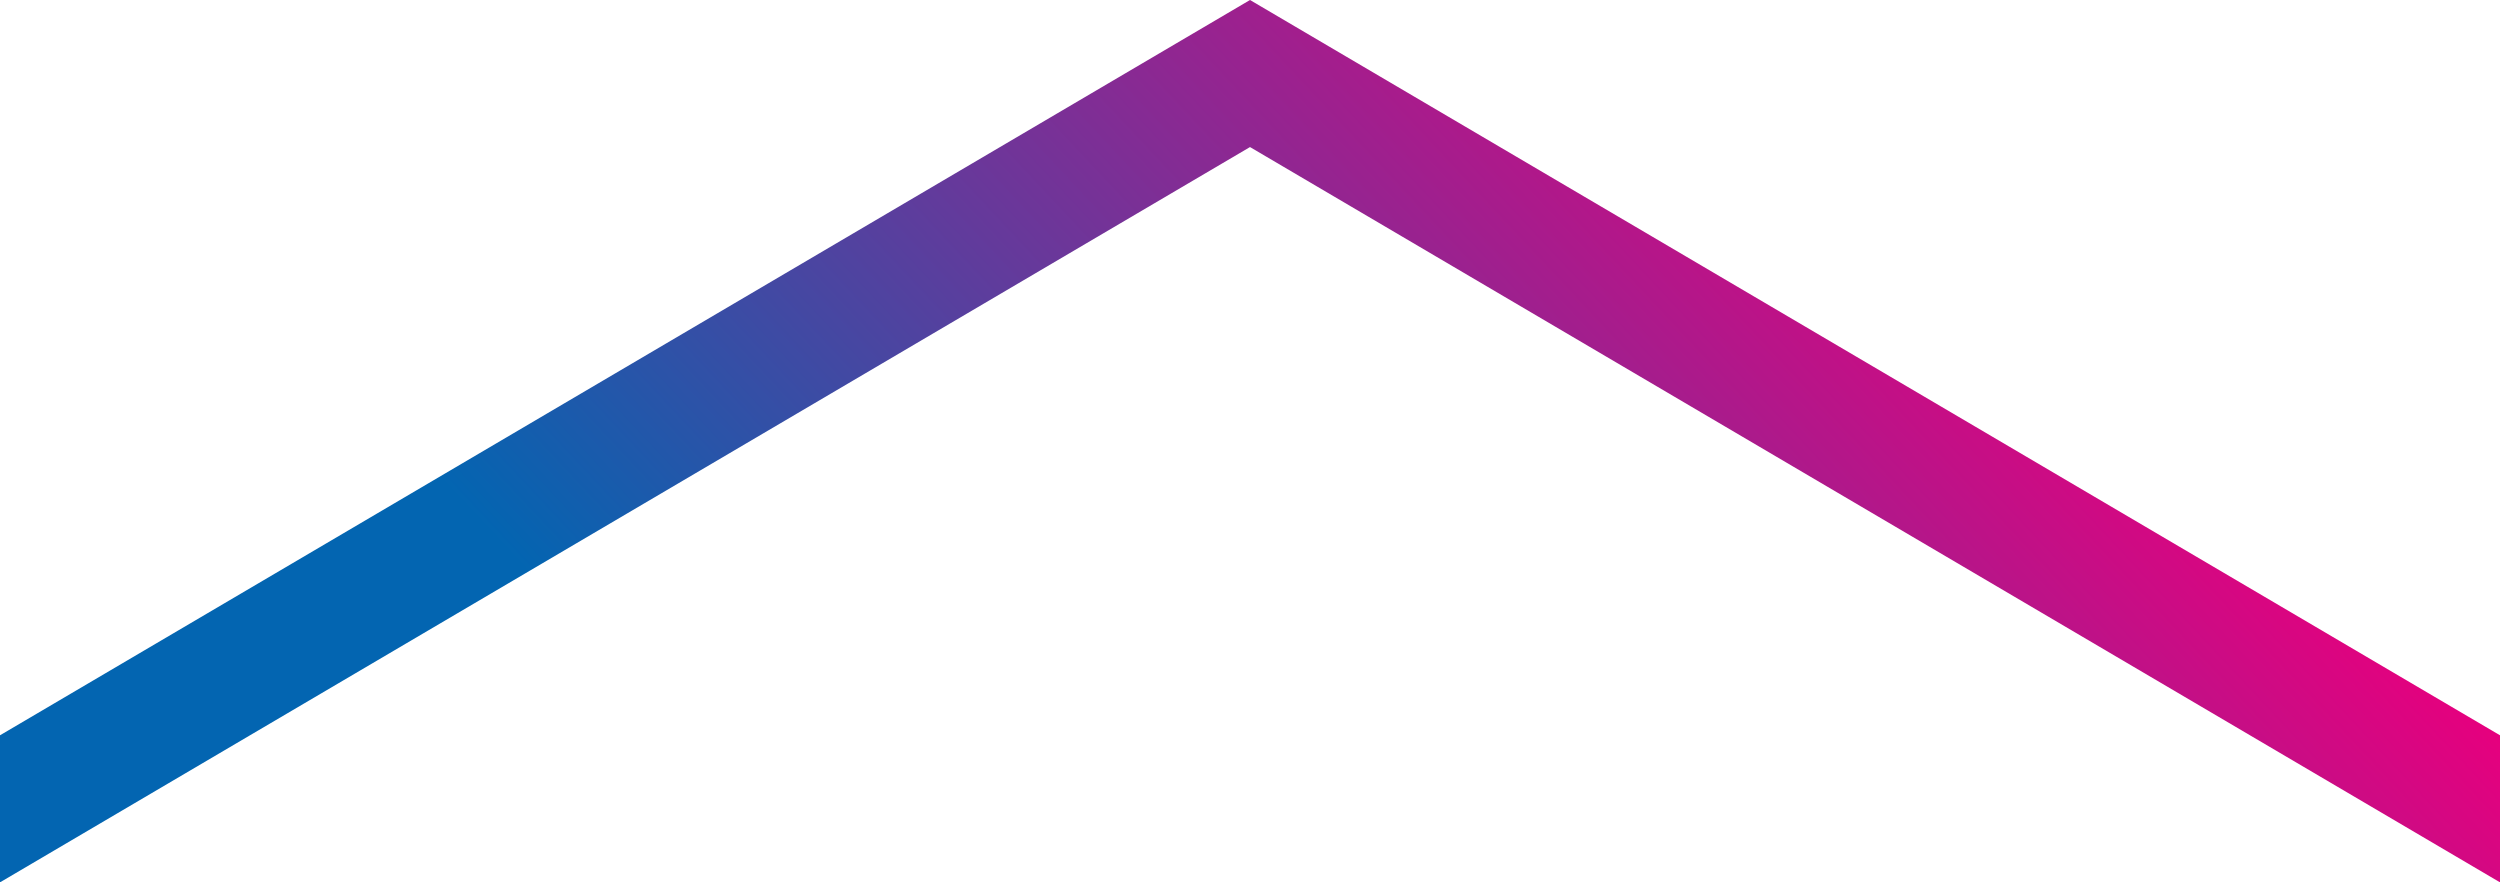 <svg width="34" height="12" viewBox="0 0 34 12" fill="none" xmlns="http://www.w3.org/2000/svg">
<path d="M0 12L0 10L17 0L34 10V12L17 2L0 12Z" fill="url(#paint0_linear_21_33473)"/>
<defs>
<linearGradient id="paint0_linear_21_33473" x1="5.5" y1="6" x2="18.684" y2="-6.35" gradientUnits="userSpaceOnUse">
<stop stop-color="#0365B1"/>
<stop offset="1" stop-color="#E6007E"/>
</linearGradient>
</defs>
</svg>
